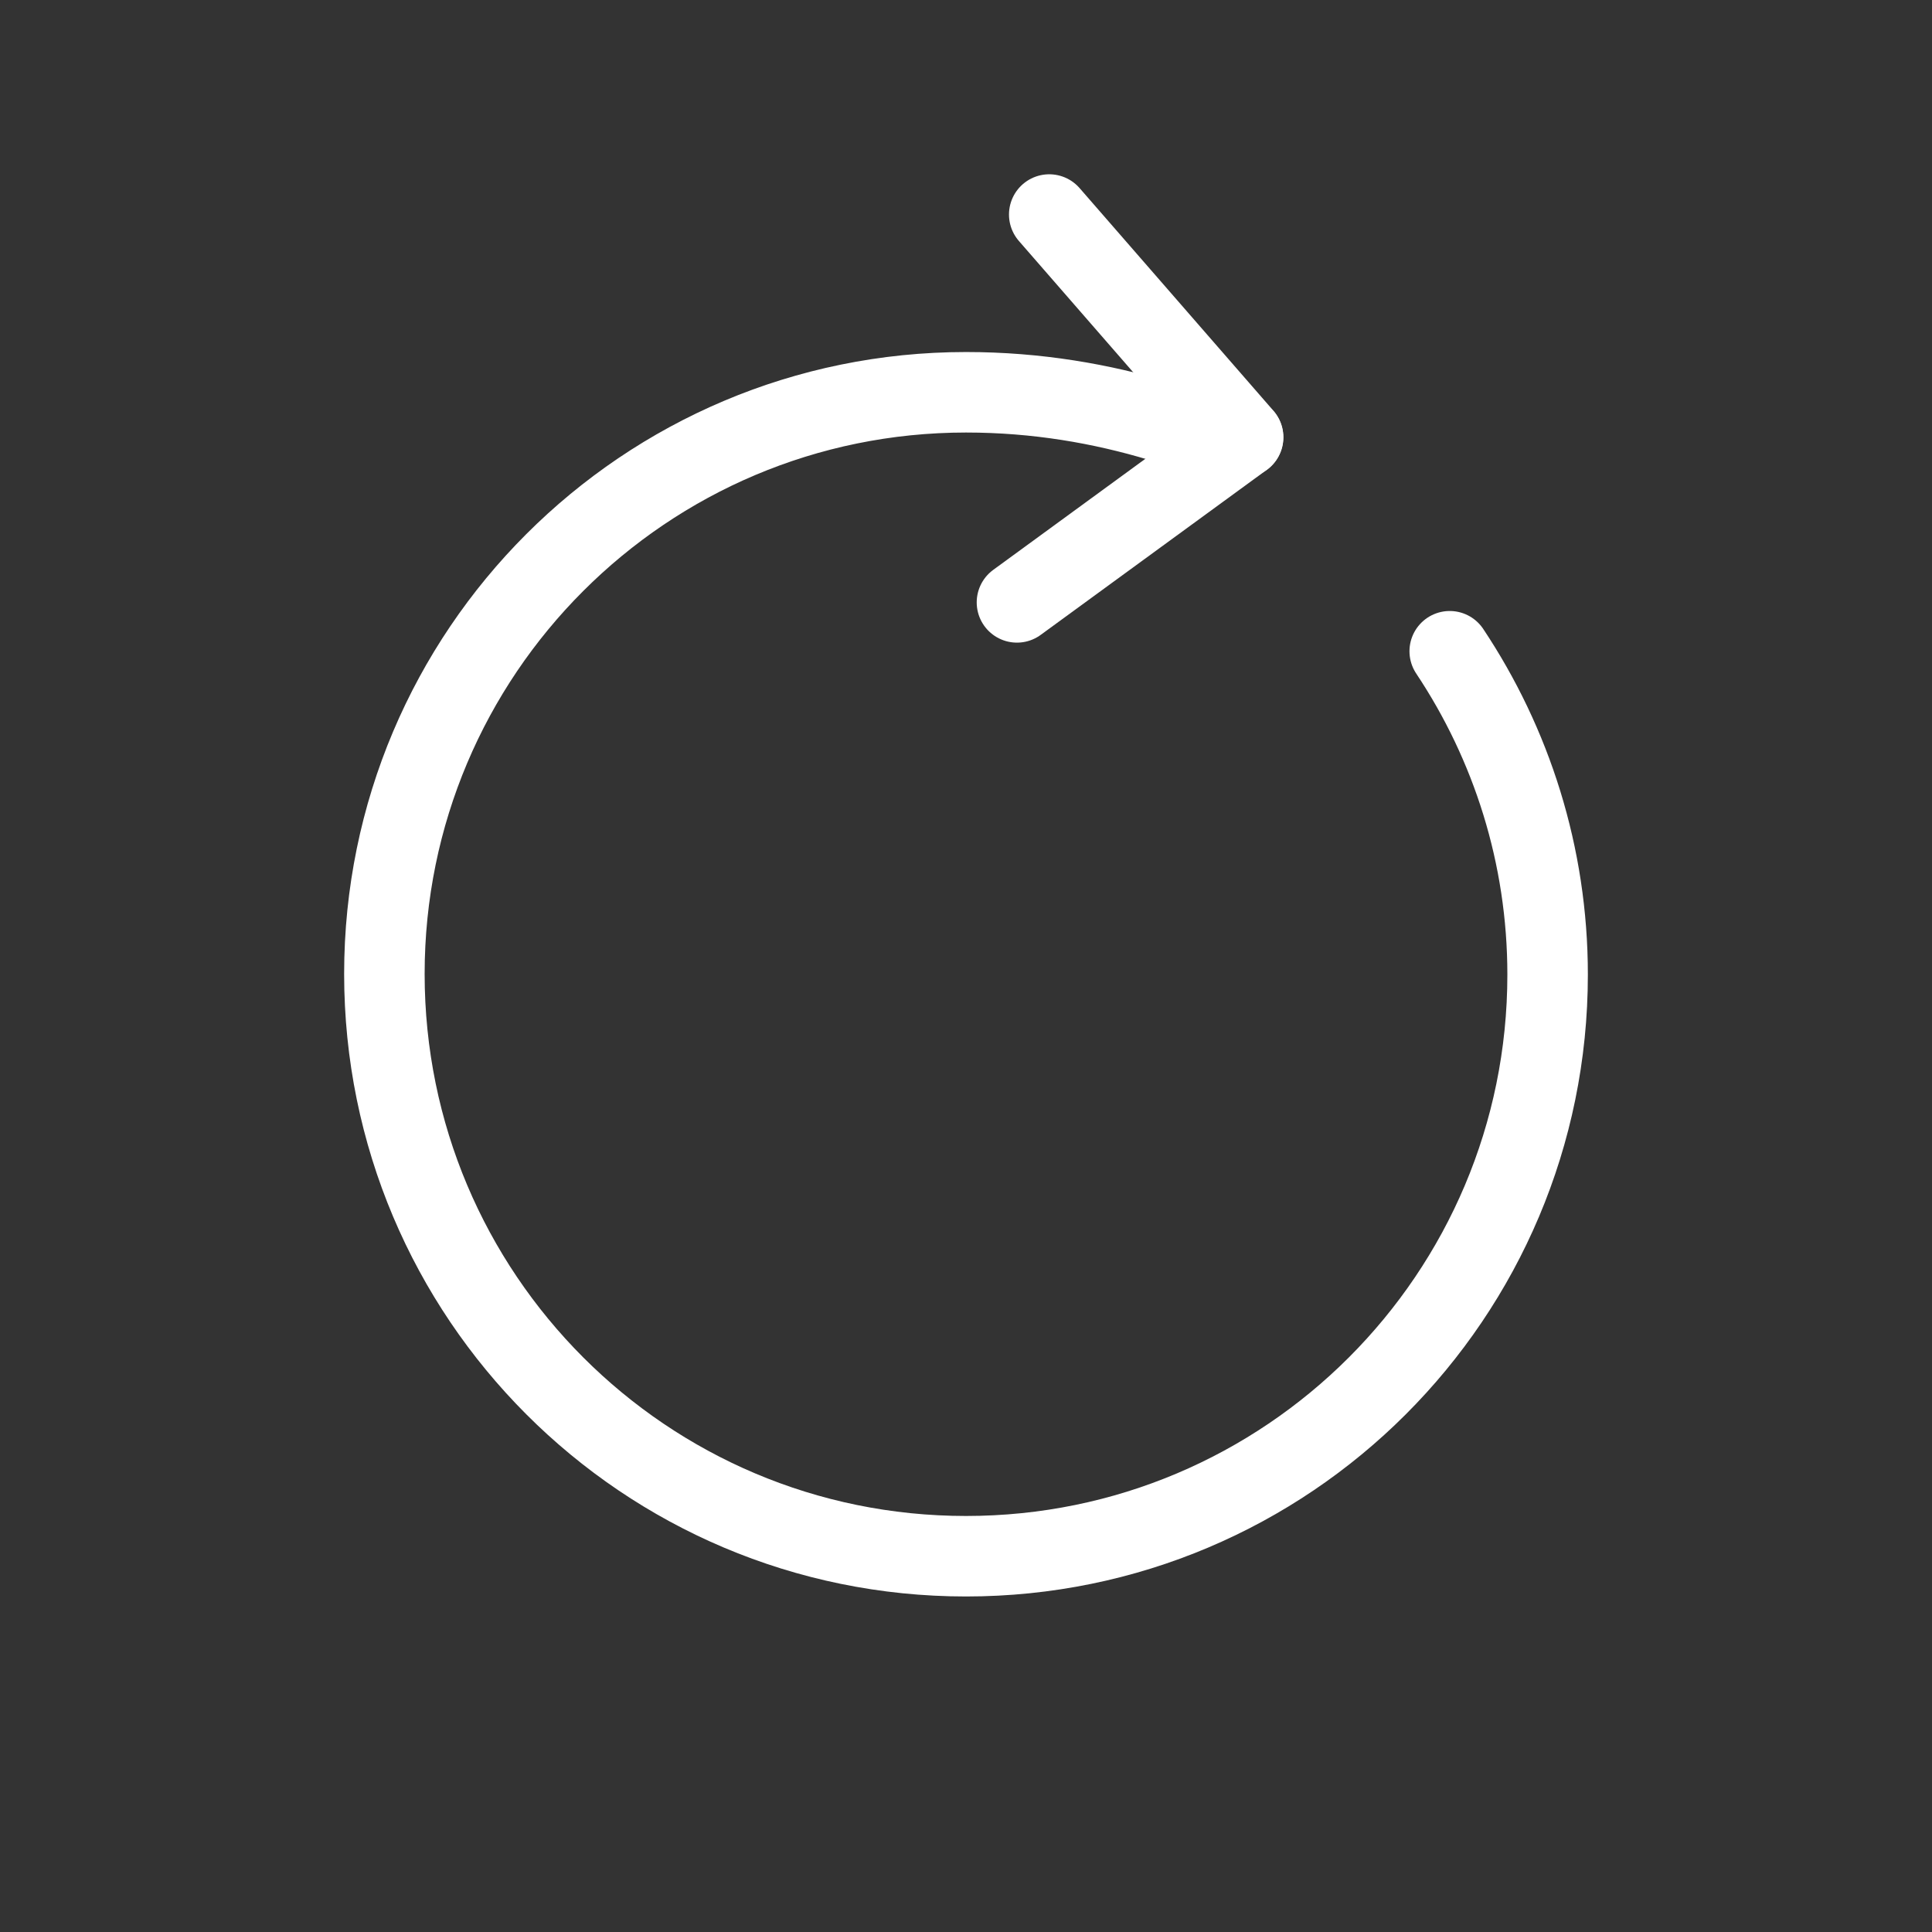 <svg width="24" height="24" viewBox="0 0 24 24" fill="none" xmlns="http://www.w3.org/2000/svg">
<rect x="0" y="0" width="24" height="24" fill="#333333" stroke="none"/>
<path d="M14.409 5.232C13.684 5.015 12.884 4.873 12 4.873C8.009 4.873 4.775 8.107 4.775 12.098C4.775 16.098 8.009 19.332 12 19.332C15.992 19.332 19.225 16.098 19.225 12.107C19.225 10.623 18.775 9.24 18.009 8.09" stroke="white" stroke-linecap="round" stroke-linejoin="round"/>
<path d="M15.443 5.432L13.034 2.665" stroke="white" stroke-linecap="round" stroke-linejoin="round"/>
<path d="M15.441 5.433L12.633 7.483" stroke="white" stroke-linecap="round" stroke-linejoin="round"/>
</svg>
